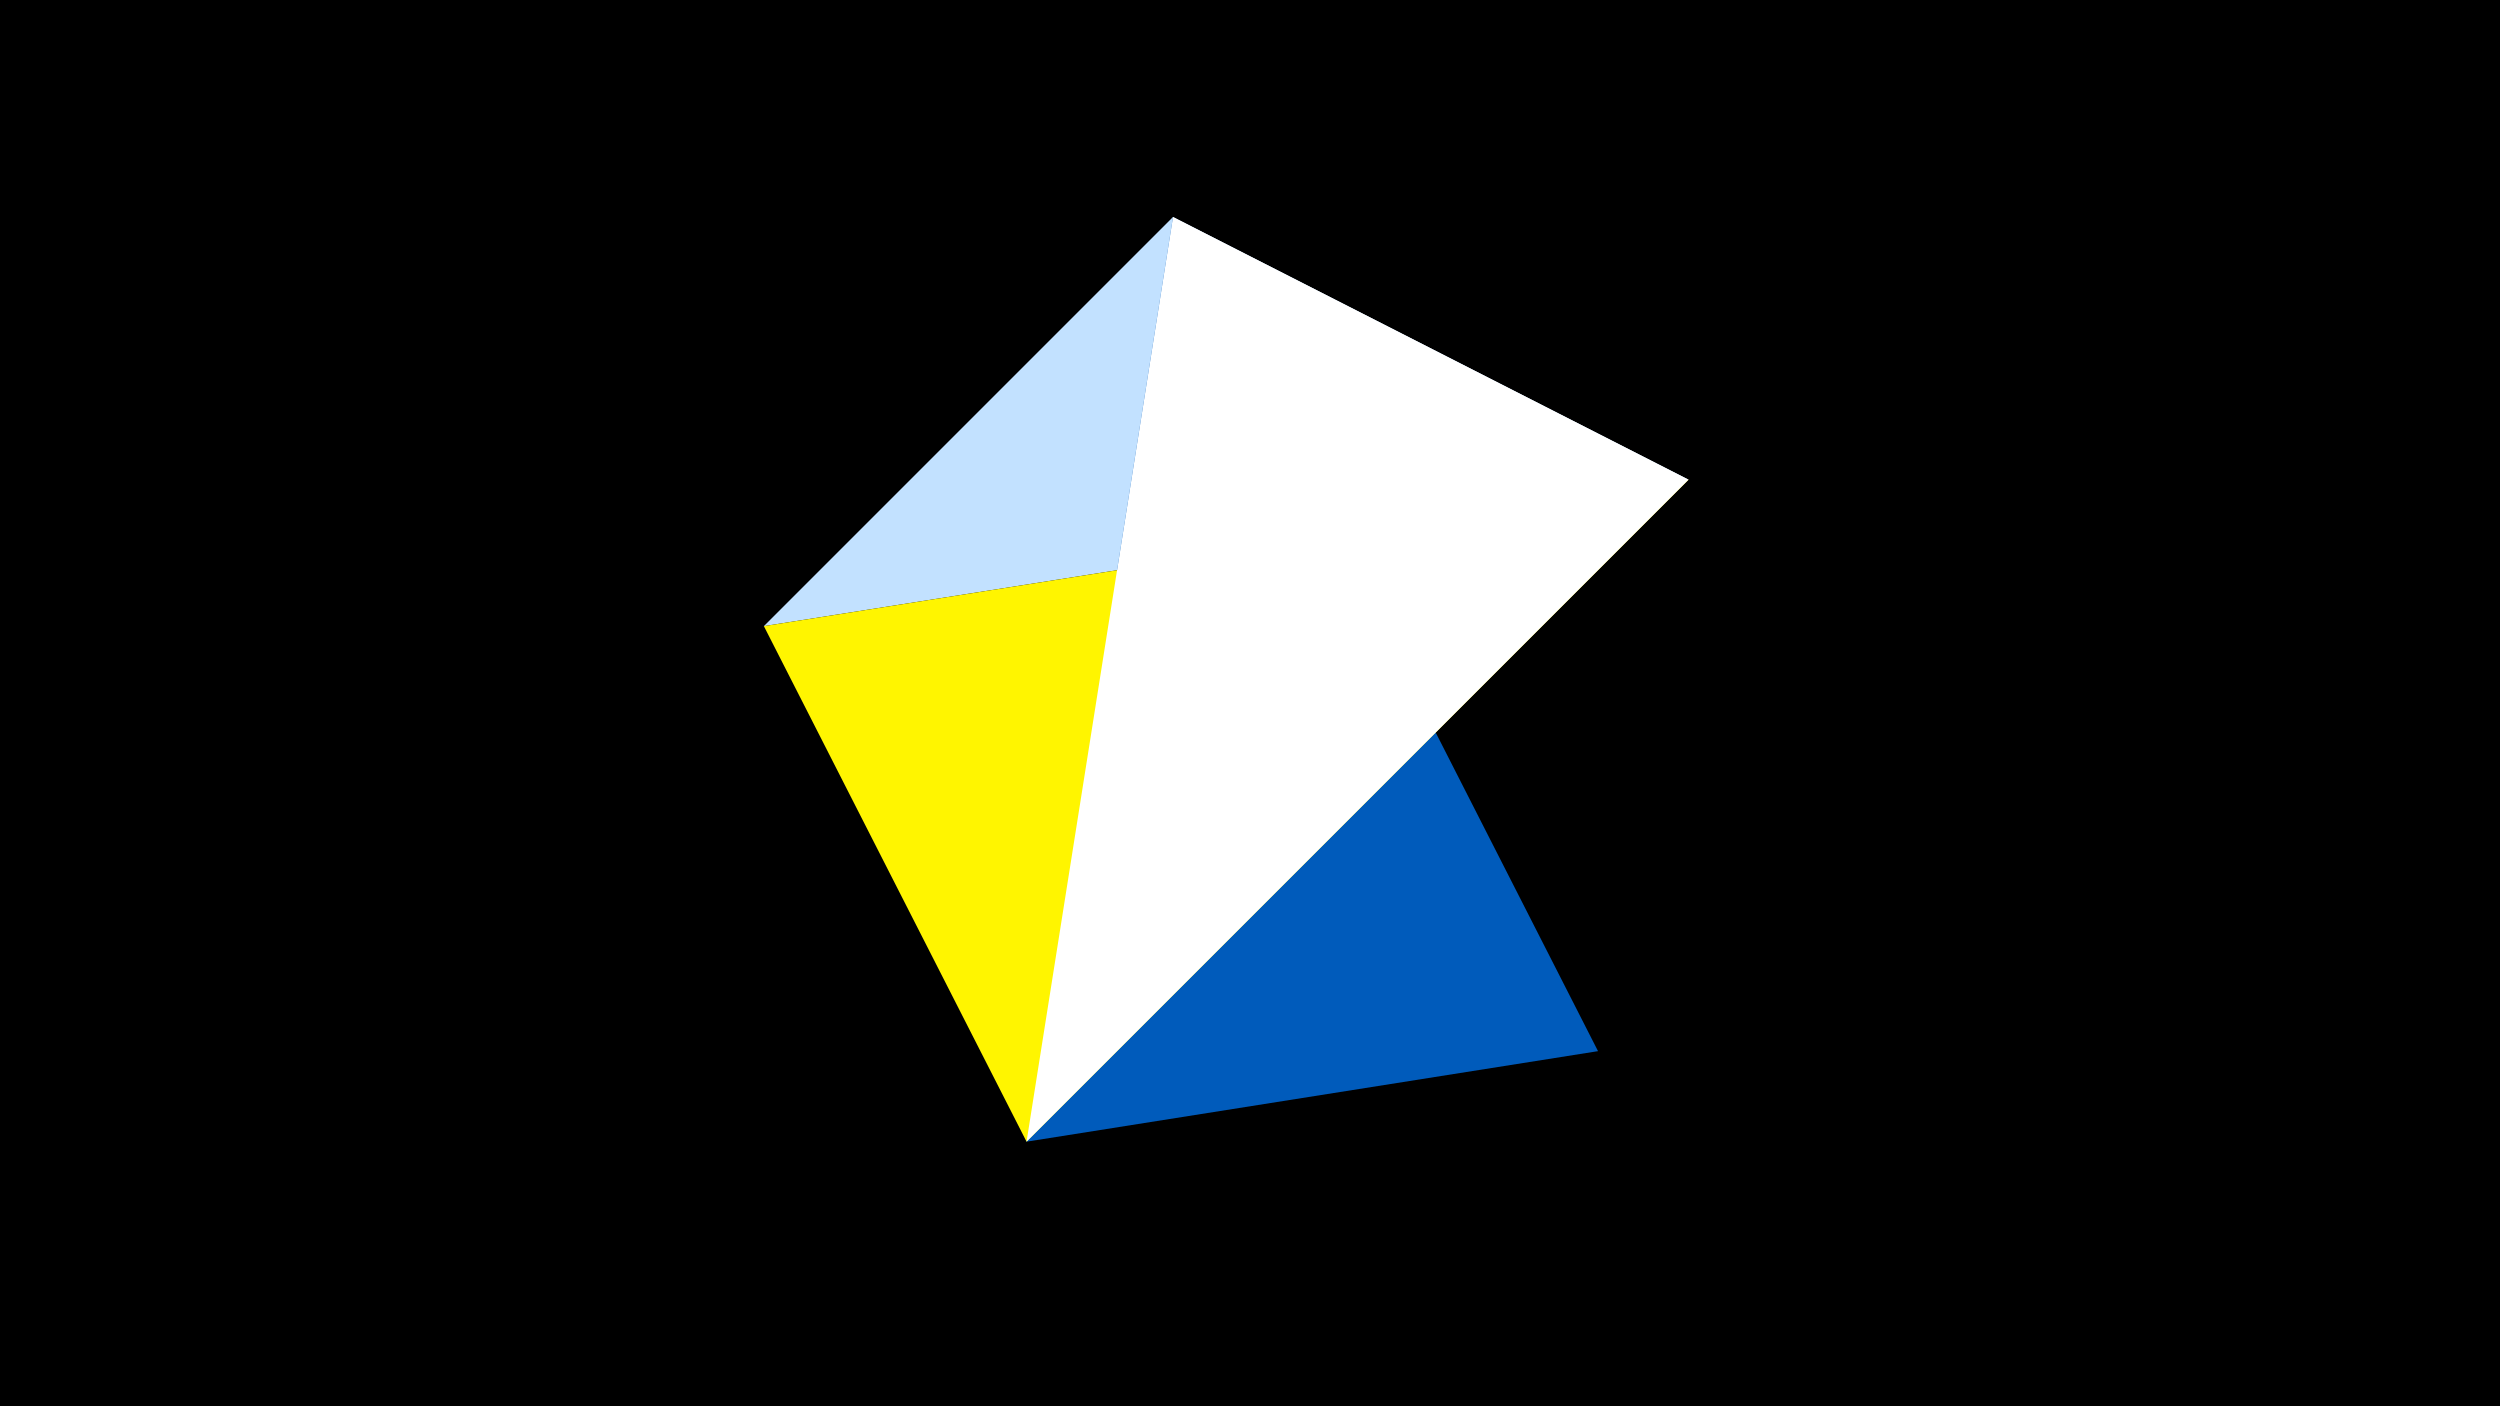 <svg width="1200" height="675" viewBox="-500 -500 1200 675" xmlns="http://www.w3.org/2000/svg"><title>juwel 19745</title><path d="M-500-500h1200v675h-1200z" fill="#000"/><path d="M310.5,-269.755L-133.341,-199.458 63.042,-395.841 Z" fill="#c2e1ff"/><path d="M63.042,-395.841L-7.255,48 267.054,4.554 Z" fill="#005bbb"/><path d="M-133.341,-199.458L310.5,-269.755 -7.255,48 Z" fill="#fff500"/><path d="M310.5,-269.755L-7.255,48 63.042,-395.841 Z" fill="#fff"/></svg>
